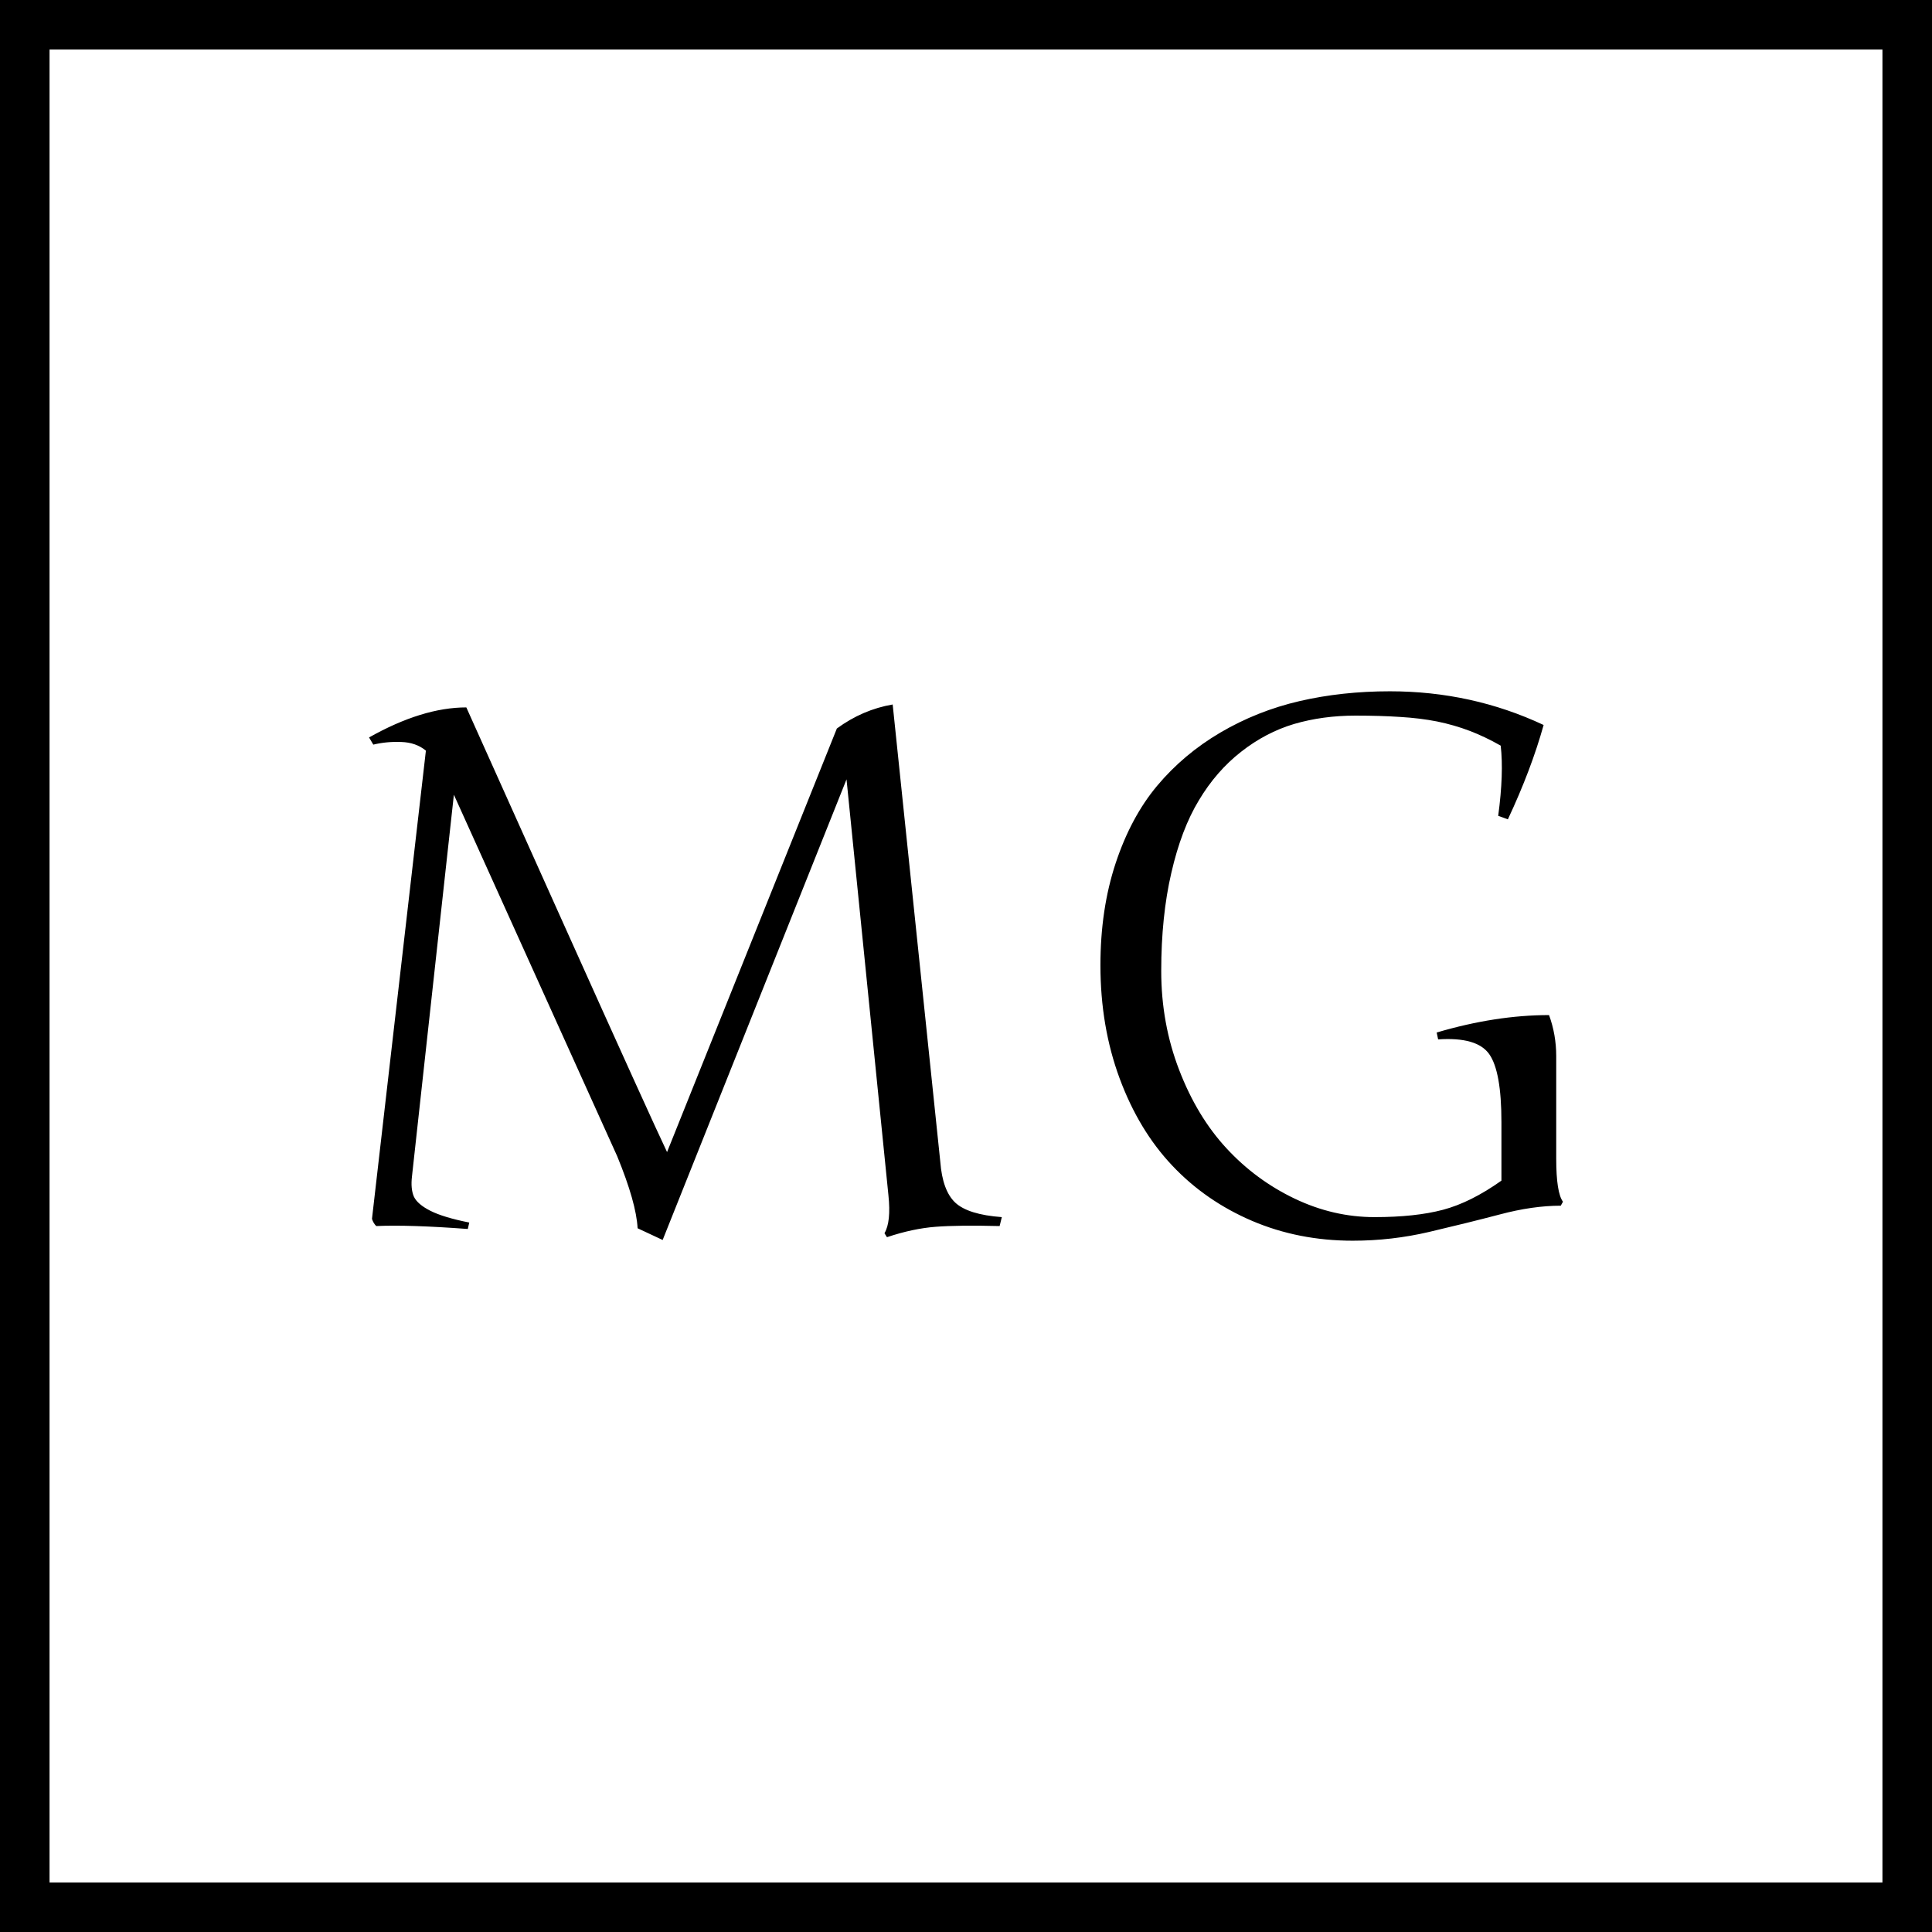 <svg xmlns="http://www.w3.org/2000/svg" xmlns:xlink="http://www.w3.org/1999/xlink" viewBox="0 0 154.5 154.5" height="154.5" width="154.5" data-background-color="#ffffff" preserveAspectRatio="xMidYMid meet" id="tight-bounds"><g><svg/></g><g><svg viewBox="0 0 154.5 154.5" height="154.5" width="154.5"><g transform="matrix(1,0,0,1,29.51,55.282)"><svg viewBox="0 0 95.481 43.936" height="43.936" width="95.481"><g><svg viewBox="0 0 95.481 43.936" height="43.936" width="95.481"><g><svg viewBox="0 0 95.481 43.936" height="43.936" width="95.481"><g><svg viewBox="0 0 95.481 43.936" height="43.936" width="95.481"><g><svg viewBox="0 0 95.481 43.936" height="43.936" width="95.481"><g transform="matrix(1,0,0,1,0,0)"><svg width="95.481" viewBox="3.76 -36.5 81.49 37.5" height="43.936" data-palette-color="#50a060"><path d="M24.1-5.05L35.69-33.96Q37.45-35.25 39.5-35.6L39.5-35.6 42.75-4.39Q42.9-2.42 43.77-1.6 44.65-0.78 46.95-0.61L46.95-0.61 46.8 0Q43.99-0.07 42.43 0.05 40.87 0.17 39.11 0.76L39.11 0.76 38.94 0.49Q39.4-0.29 39.21-2.1L39.21-2.1 36.35-30.49 23.8 0.95 22.09 0.15Q22-1.59 20.7-4.76L20.7-4.76 9.55-29.44 6.69-3.39Q6.59-2.54 6.82-2.01 7.06-1.49 7.95-1.04 8.84-0.59 10.6-0.24L10.6-0.24 10.5 0.2Q6.49-0.1 4.25 0L4.25 0Q4.05-0.2 3.96-0.49L3.96-0.49 7.64-32.45Q6.96-33.01 5.96-33.04 4.96-33.08 4.05-32.86L4.05-32.86 3.76-33.35Q7.4-35.4 10.4-35.4L10.4-35.4Q10.99-34.08 16.98-20.75 22.97-7.42 24.1-5.05L24.1-5.05ZM81.05-3.1L81.05-3.1 81.05-7.1Q81.05-10.55 80.22-11.73 79.39-12.92 76.73-12.74L76.73-12.74 76.63-13.21Q80.66-14.4 84.3-14.4L84.3-14.4Q84.79-13.06 84.79-11.6L84.79-11.6 84.79-4.59Q84.79-2.29 85.25-1.66L85.25-1.66 85.1-1.39Q83.18-1.39 80.93-0.79 78.68-0.2 76.12 0.4 73.56 1 70.9 1L70.9 1Q67.21 1 64.04-0.35 60.86-1.71 58.58-4.13 56.3-6.54 54.99-10.08 53.68-13.62 53.68-17.8L53.68-17.8Q53.68-21.63 54.72-24.77 55.76-27.91 57.55-30.05 59.35-32.2 61.86-33.68 64.38-35.16 67.27-35.83 70.16-36.5 73.44-36.5L73.44-36.5Q79.03-36.5 83.93-34.2L83.93-34.2Q83.08-31.15 81.49-27.76L81.49-27.76 80.83-28Q81.22-30.91 81-32.79L81-32.79Q79.93-33.4 78.88-33.8 77.83-34.2 76.66-34.44 75.49-34.67 74.13-34.75 72.78-34.84 71.09-34.84L71.09-34.84Q68.85-34.84 66.9-34.27 64.96-33.69 63.28-32.37 61.59-31.05 60.4-29.06 59.2-27.08 58.52-24.11 57.83-21.14 57.83-17.41L57.83-17.41Q57.83-13.82 59.06-10.64 60.28-7.47 62.29-5.3 64.3-3.13 66.94-1.87 69.58-0.61 72.39-0.61L72.39-0.61Q75.17-0.61 77.06-1.11 78.95-1.61 81.05-3.1Z" opacity="1" transform="matrix(1,0,0,1,0,0)" fill="#000000" class="undefined-text-0" data-fill-palette-color="primary" id="text-0"/></svg></g></svg></g></svg></g></svg></g><g/></svg></g></svg></g><g><path xmlns="http://www.w3.org/2000/svg" d="M0 154.5v-154.5h154.5v154.5zM150.538 150.538v-146.576h-146.576v146.576z" fill="#000000" fill-rule="nonzero" stroke="none" stroke-width="1" stroke-linecap="butt" stroke-linejoin="miter" stroke-miterlimit="10" stroke-dasharray="" stroke-dashoffset="0" font-family="none" font-weight="none" font-size="none" text-anchor="none" style="mix-blend-mode: normal" data-fill-palette-color="tertiary"/></g></svg></g><defs/></svg>